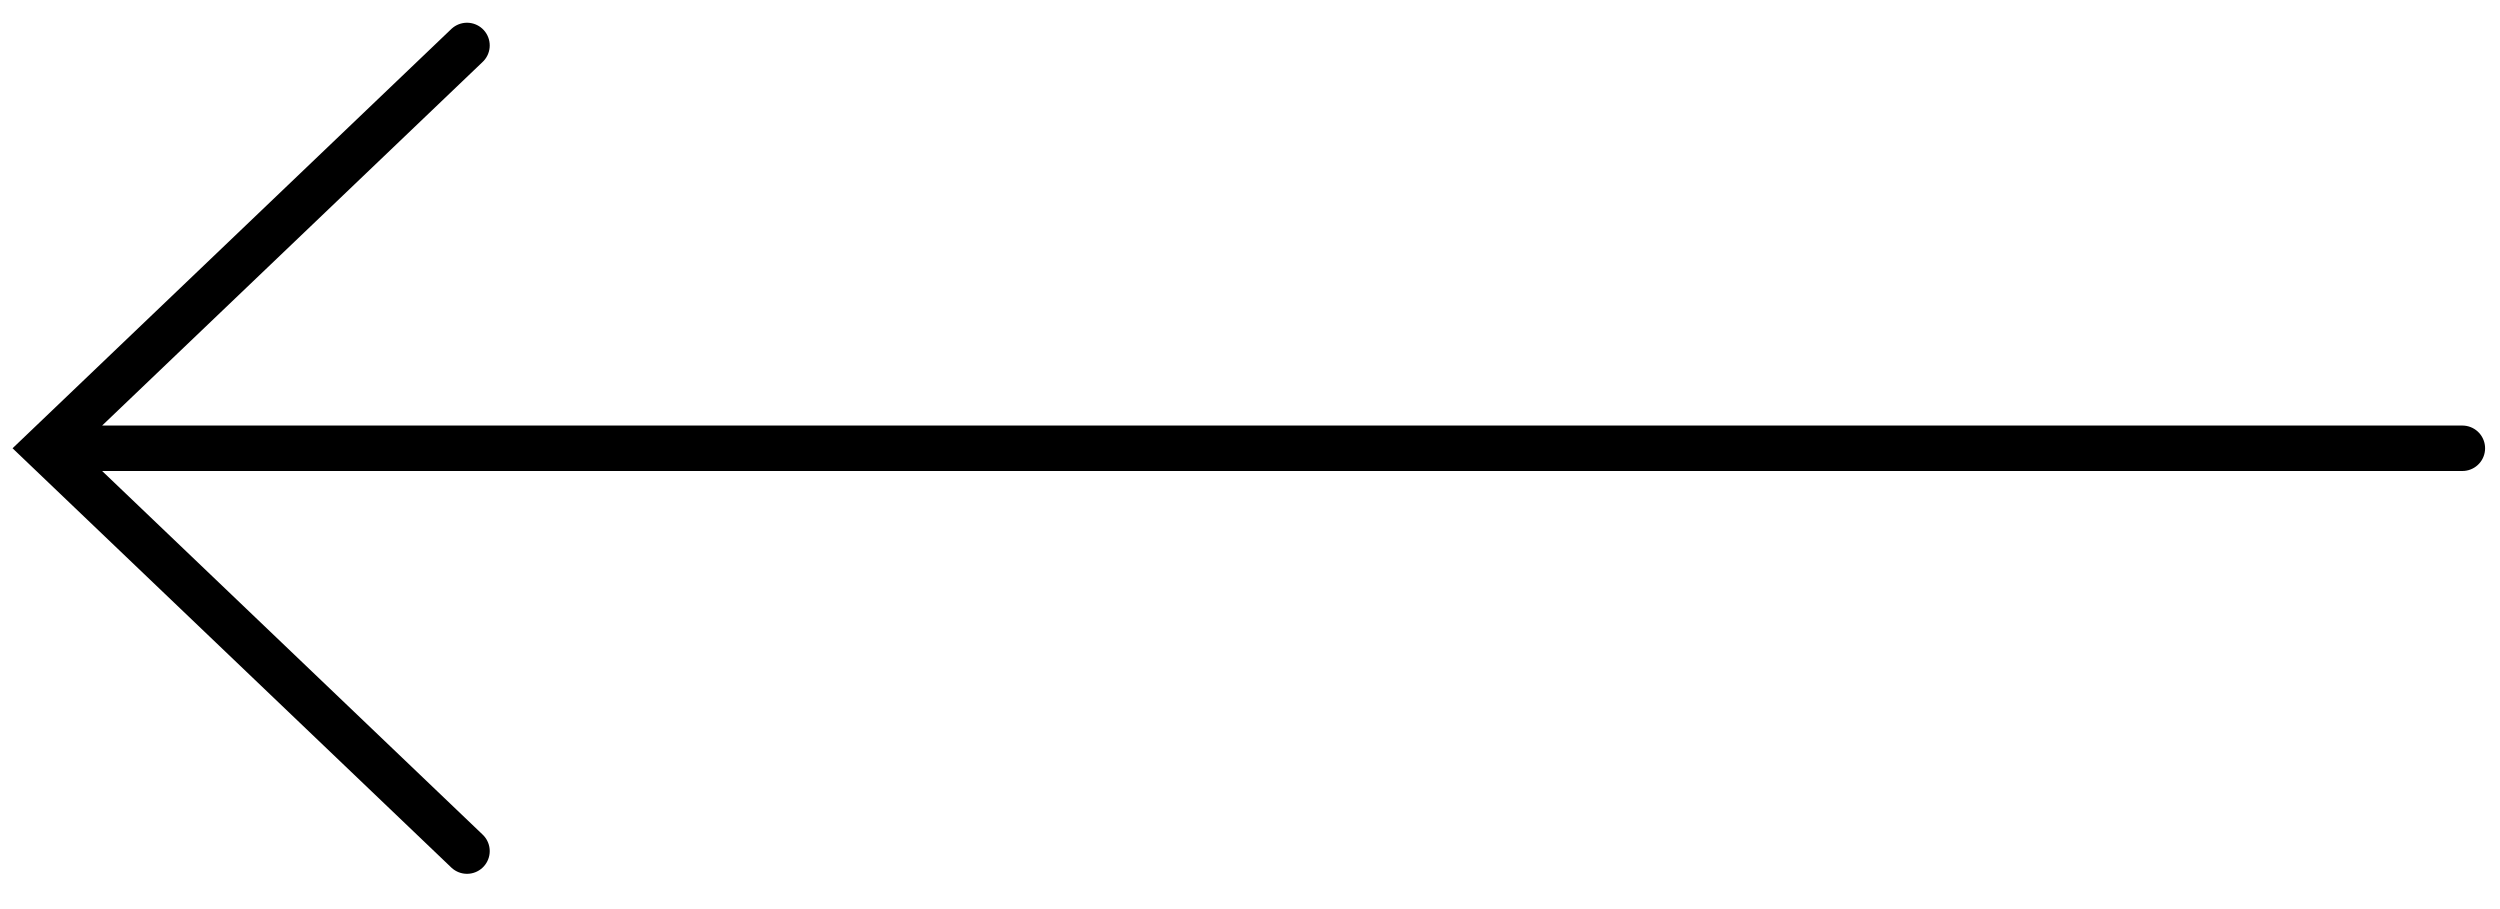 <svg width="55" height="20" viewBox="0 0 55 20" fill="none" xmlns="http://www.w3.org/2000/svg">
<path d="M54.172 9.862H1.618M10.274 1L1 9.862L10.274 18.724" stroke="black" stroke-linecap="round"/>
</svg>
